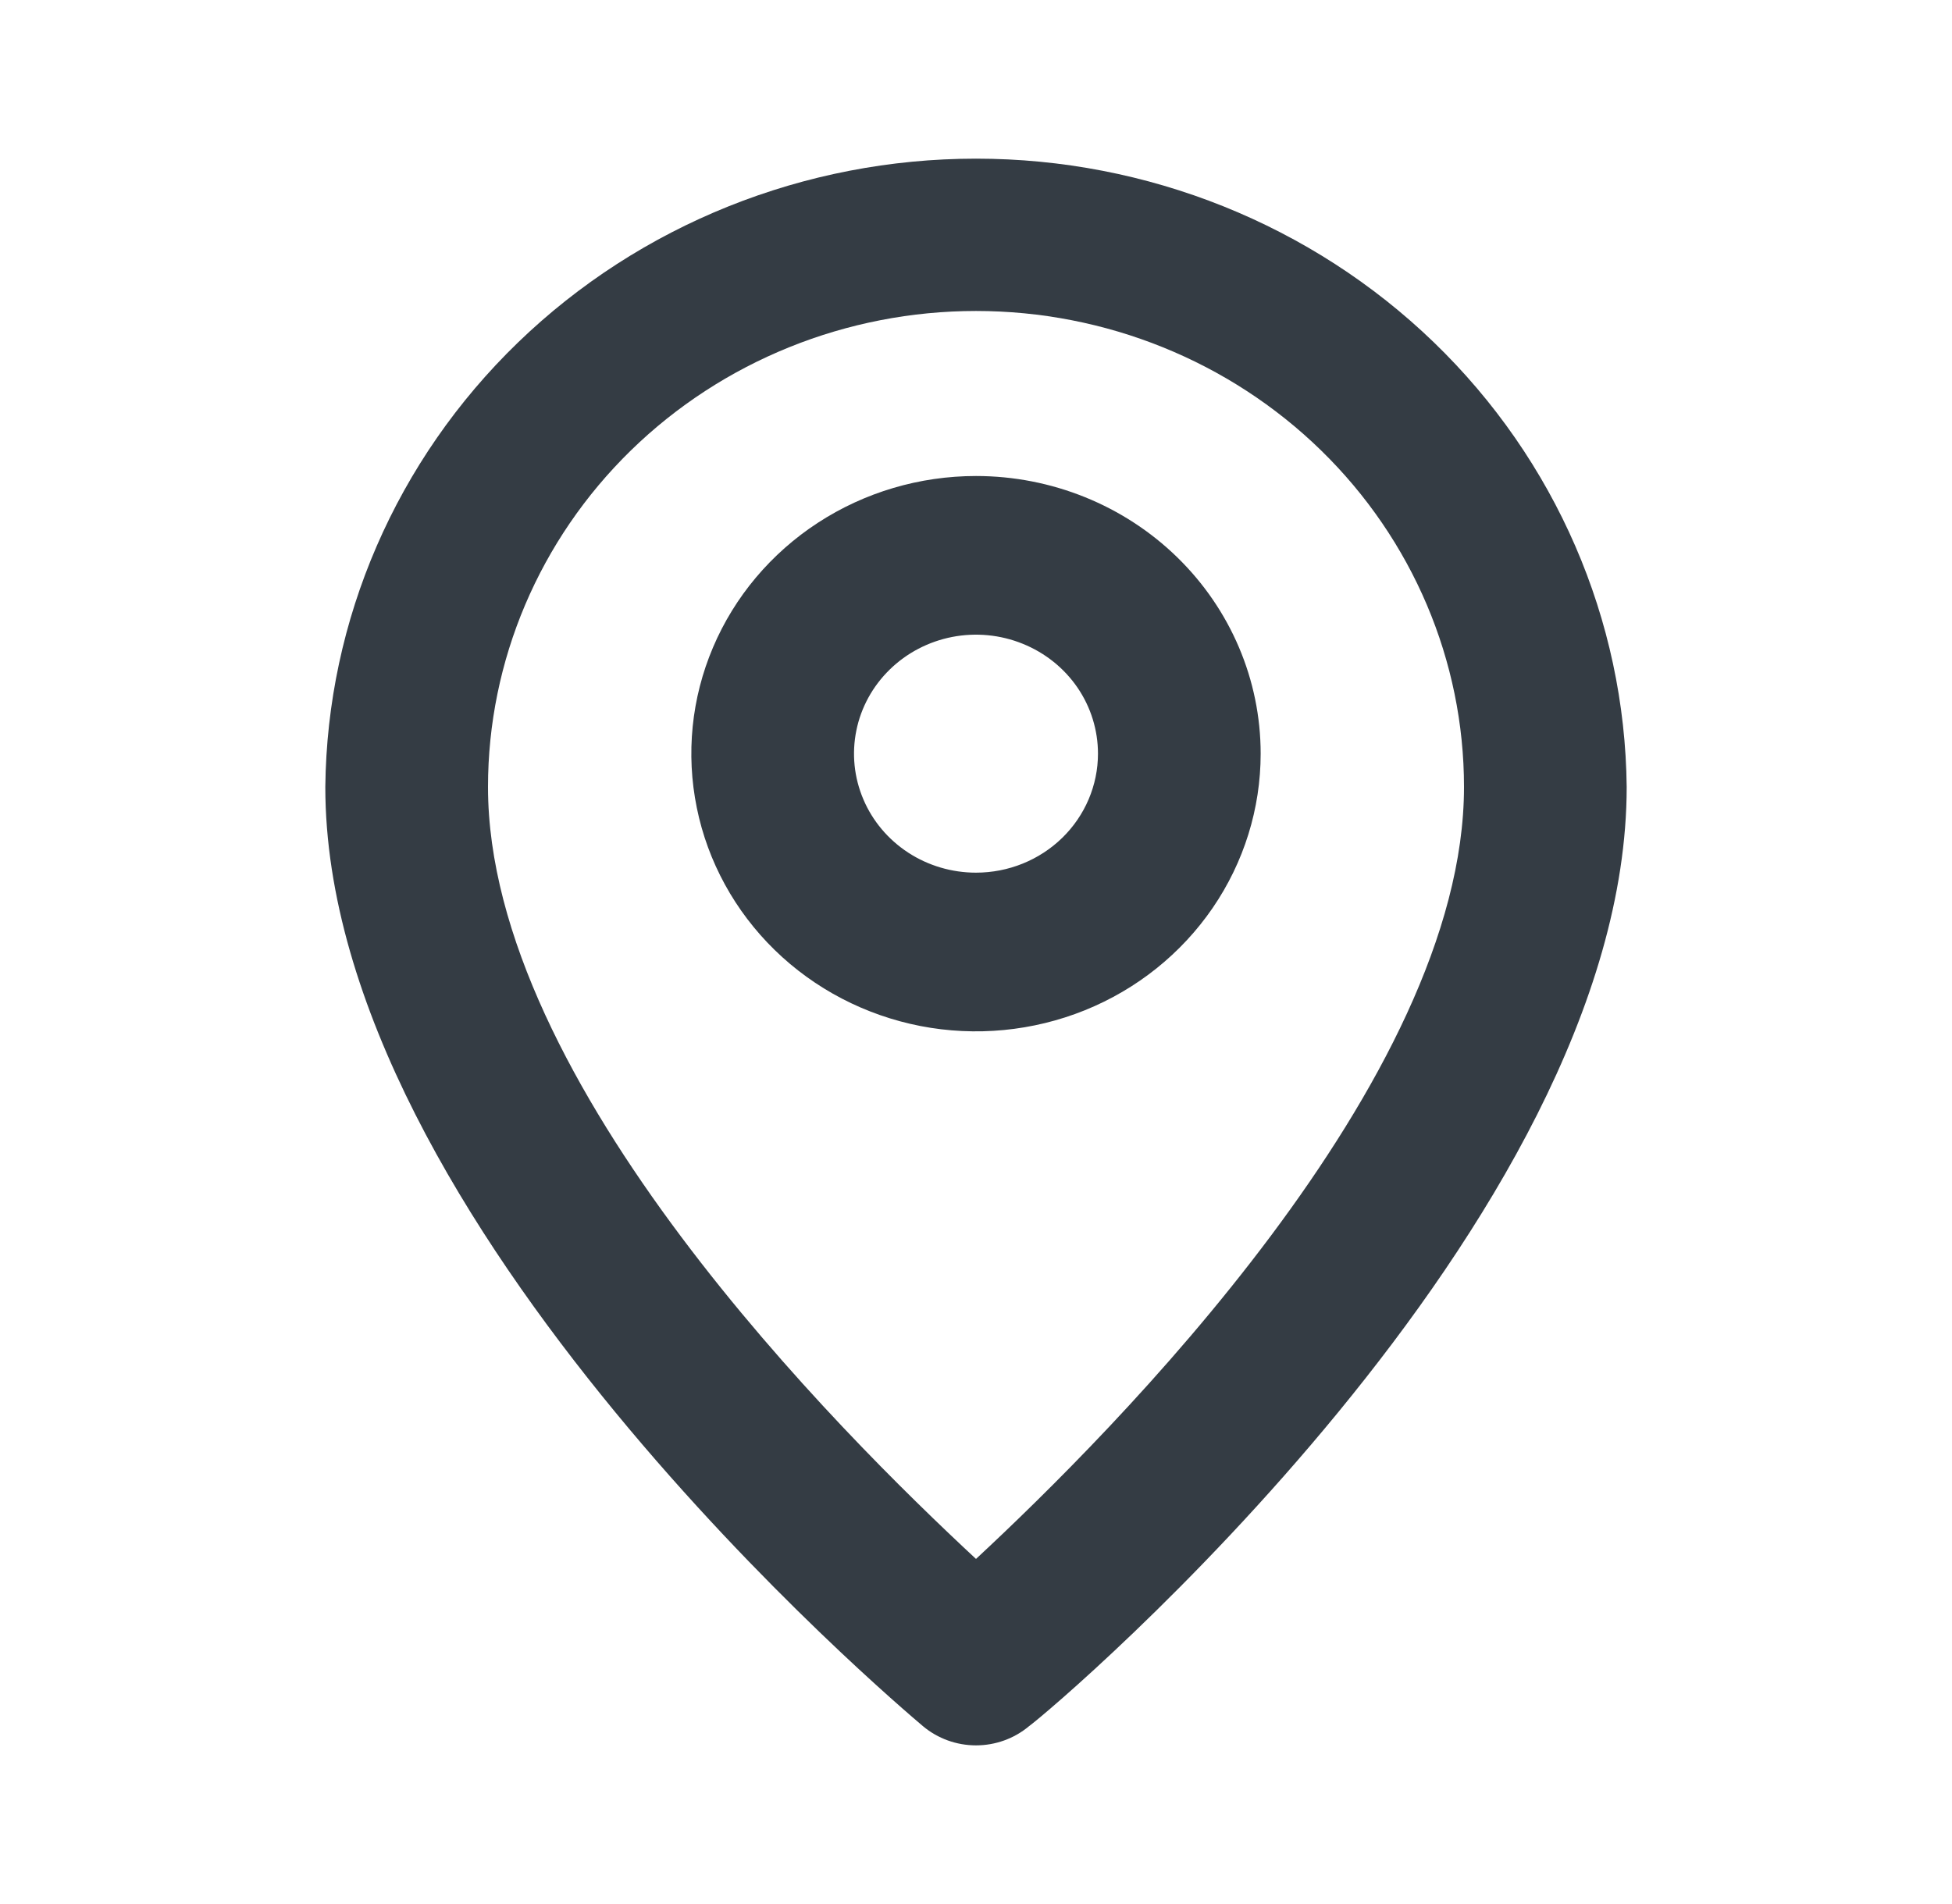 <svg width="41" height="40" viewBox="0 0 41 40" fill="none" xmlns="http://www.w3.org/2000/svg">
<path d="M20.5 3.333C16.899 3.333 13.443 4.72 10.884 7.191C8.325 9.663 6.869 13.02 6.833 16.533C6.833 25.667 18.877 35.833 19.39 36.267C19.699 36.525 20.093 36.667 20.5 36.667C20.907 36.667 21.301 36.525 21.61 36.267C22.208 35.833 34.167 25.667 34.167 16.533C34.131 13.02 32.675 9.663 30.116 7.191C27.557 4.72 24.101 3.333 20.5 3.333ZM20.5 32.75C17.647 30.1 10.25 22.75 10.25 16.533C10.25 13.881 11.33 11.338 13.252 9.462C15.174 7.587 17.781 6.533 20.5 6.533C23.218 6.533 25.826 7.587 27.748 9.462C29.67 11.338 30.75 13.881 30.75 16.533C30.75 22.7 23.353 30.1 20.5 32.75Z" fill="#343C44"/>
<path d="M20.5 10C19.317 10 18.161 10.342 17.178 10.983C16.195 11.624 15.428 12.535 14.976 13.601C14.523 14.667 14.405 15.84 14.636 16.971C14.866 18.103 15.436 19.142 16.272 19.958C17.108 20.774 18.174 21.329 19.333 21.555C20.493 21.78 21.695 21.664 22.788 21.223C23.881 20.781 24.814 20.033 25.471 19.074C26.128 18.115 26.479 16.987 26.479 15.833C26.479 14.286 25.849 12.803 24.728 11.709C23.607 10.615 22.086 10 20.5 10ZM20.5 18.333C19.993 18.333 19.498 18.187 19.076 17.912C18.655 17.637 18.326 17.247 18.133 16.79C17.939 16.333 17.888 15.831 17.987 15.346C18.085 14.861 18.33 14.415 18.688 14.066C19.046 13.716 19.503 13.478 20 13.381C20.497 13.285 21.012 13.334 21.48 13.524C21.949 13.713 22.349 14.033 22.631 14.444C22.912 14.855 23.062 15.339 23.062 15.833C23.062 16.496 22.792 17.132 22.312 17.601C21.831 18.07 21.18 18.333 20.5 18.333Z" fill="#343C44"/>
</svg>
